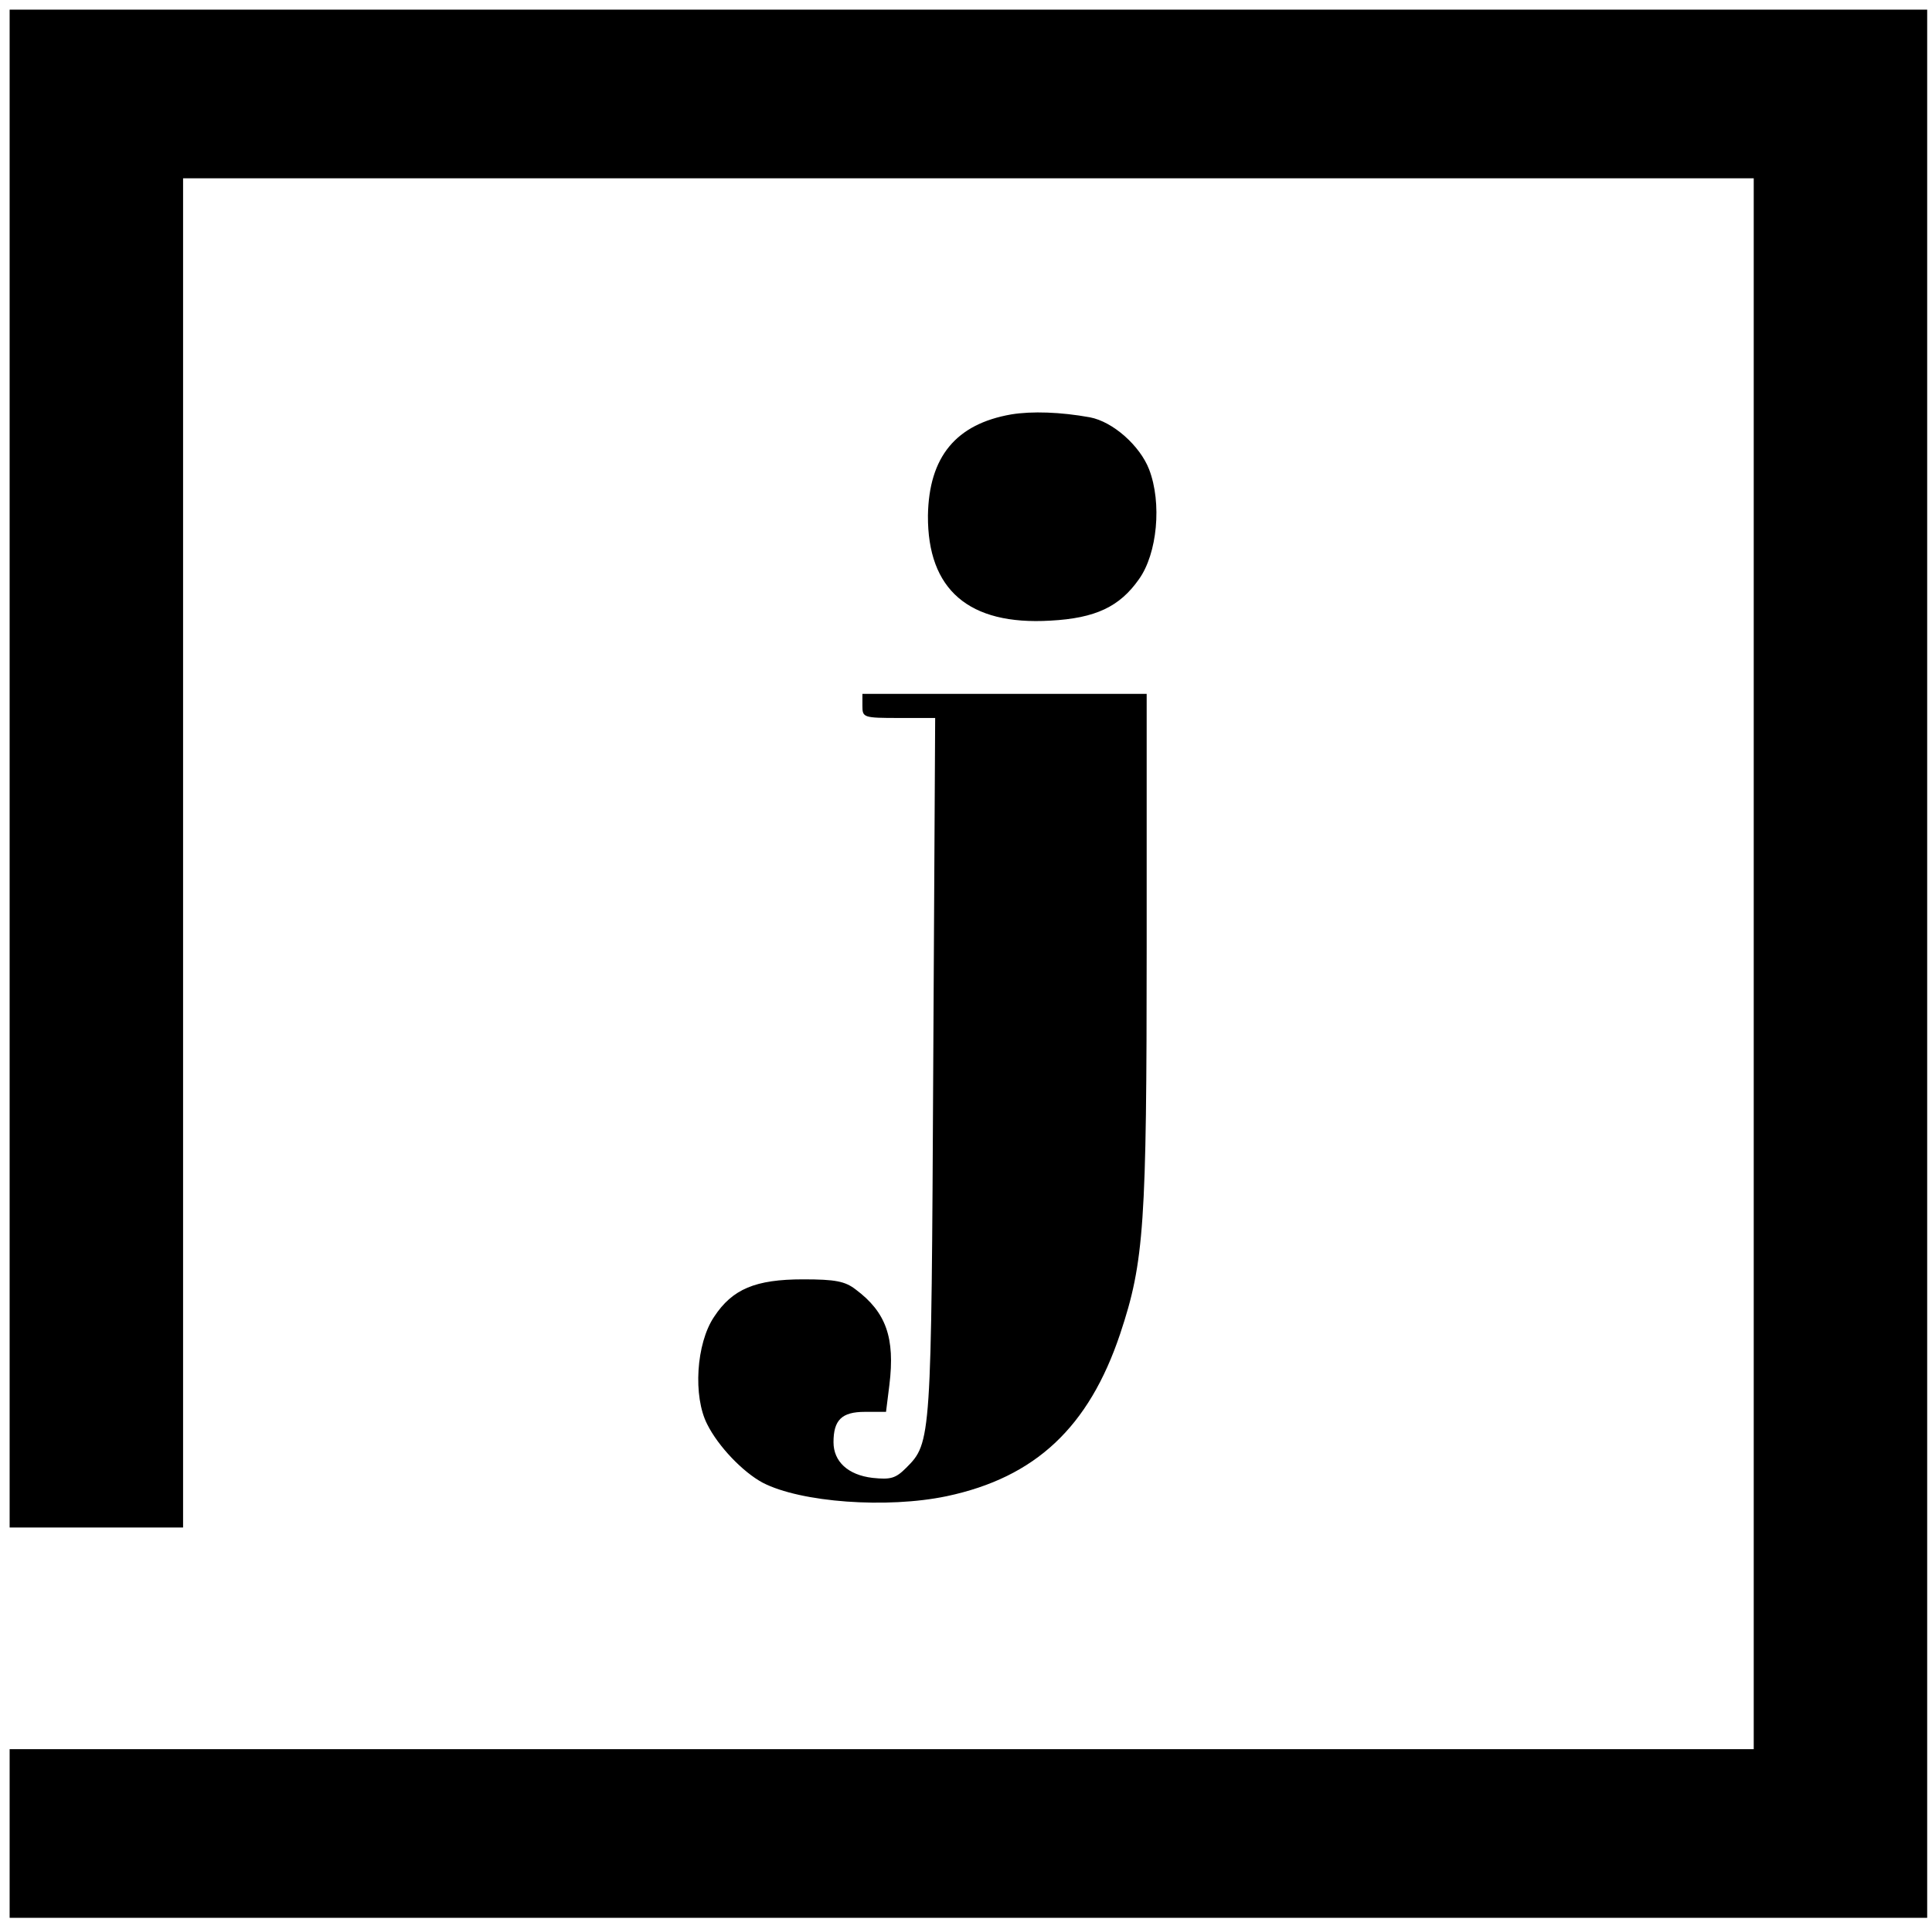 <?xml version="1.0" standalone="no"?>
<!DOCTYPE svg PUBLIC "-//W3C//DTD SVG 20010904//EN"
 "http://www.w3.org/TR/2001/REC-SVG-20010904/DTD/svg10.dtd">
<svg version="1.0" xmlns="http://www.w3.org/2000/svg"
 width="401pt" height="399pt" viewBox="0 0 401 399"
 preserveAspectRatio="xMidYMid meet">
<g transform="translate(0,399) scale(0.1,-0.1)"
fill="#000000" stroke="none">
<path d="M20 2395 l0 -1575 180 0 180 0 0 1400 0 1400 1630 0 1630 0 0 -1630
0 -1630 -1810 0 -1810 0 0 -175 0 -175 1990 0 1990 0 0 1980 0 1980 -1990 0
-1990 0 0 -1575z"/>
<path d="M2099 3130 c-115 -20 -171 -88 -173 -210 -1 -154 85 -228 254 -218
94 5 144 29 184 86 38 53 48 158 21 228 -19 49 -75 99 -123 108 -61 11 -120
13 -163 6z"/>
<path d="M1790 2525 c0 -24 2 -25 76 -25 l75 0 -4 -722 c-4 -777 -4 -782 -56
-834 -22 -22 -32 -25 -70 -21 -51 6 -81 34 -81 74 0 46 17 63 65 63 l44 0 7
56 c12 98 -7 151 -70 198 -22 17 -42 21 -109 21 -99 0 -147 -20 -185 -78 -37
-55 -44 -165 -14 -223 23 -46 74 -99 115 -121 79 -41 258 -54 382 -28 184 39
295 143 360 337 50 150 55 227 55 801 l0 527 -295 0 -295 0 0 -25z"/>
</g>
</svg>
